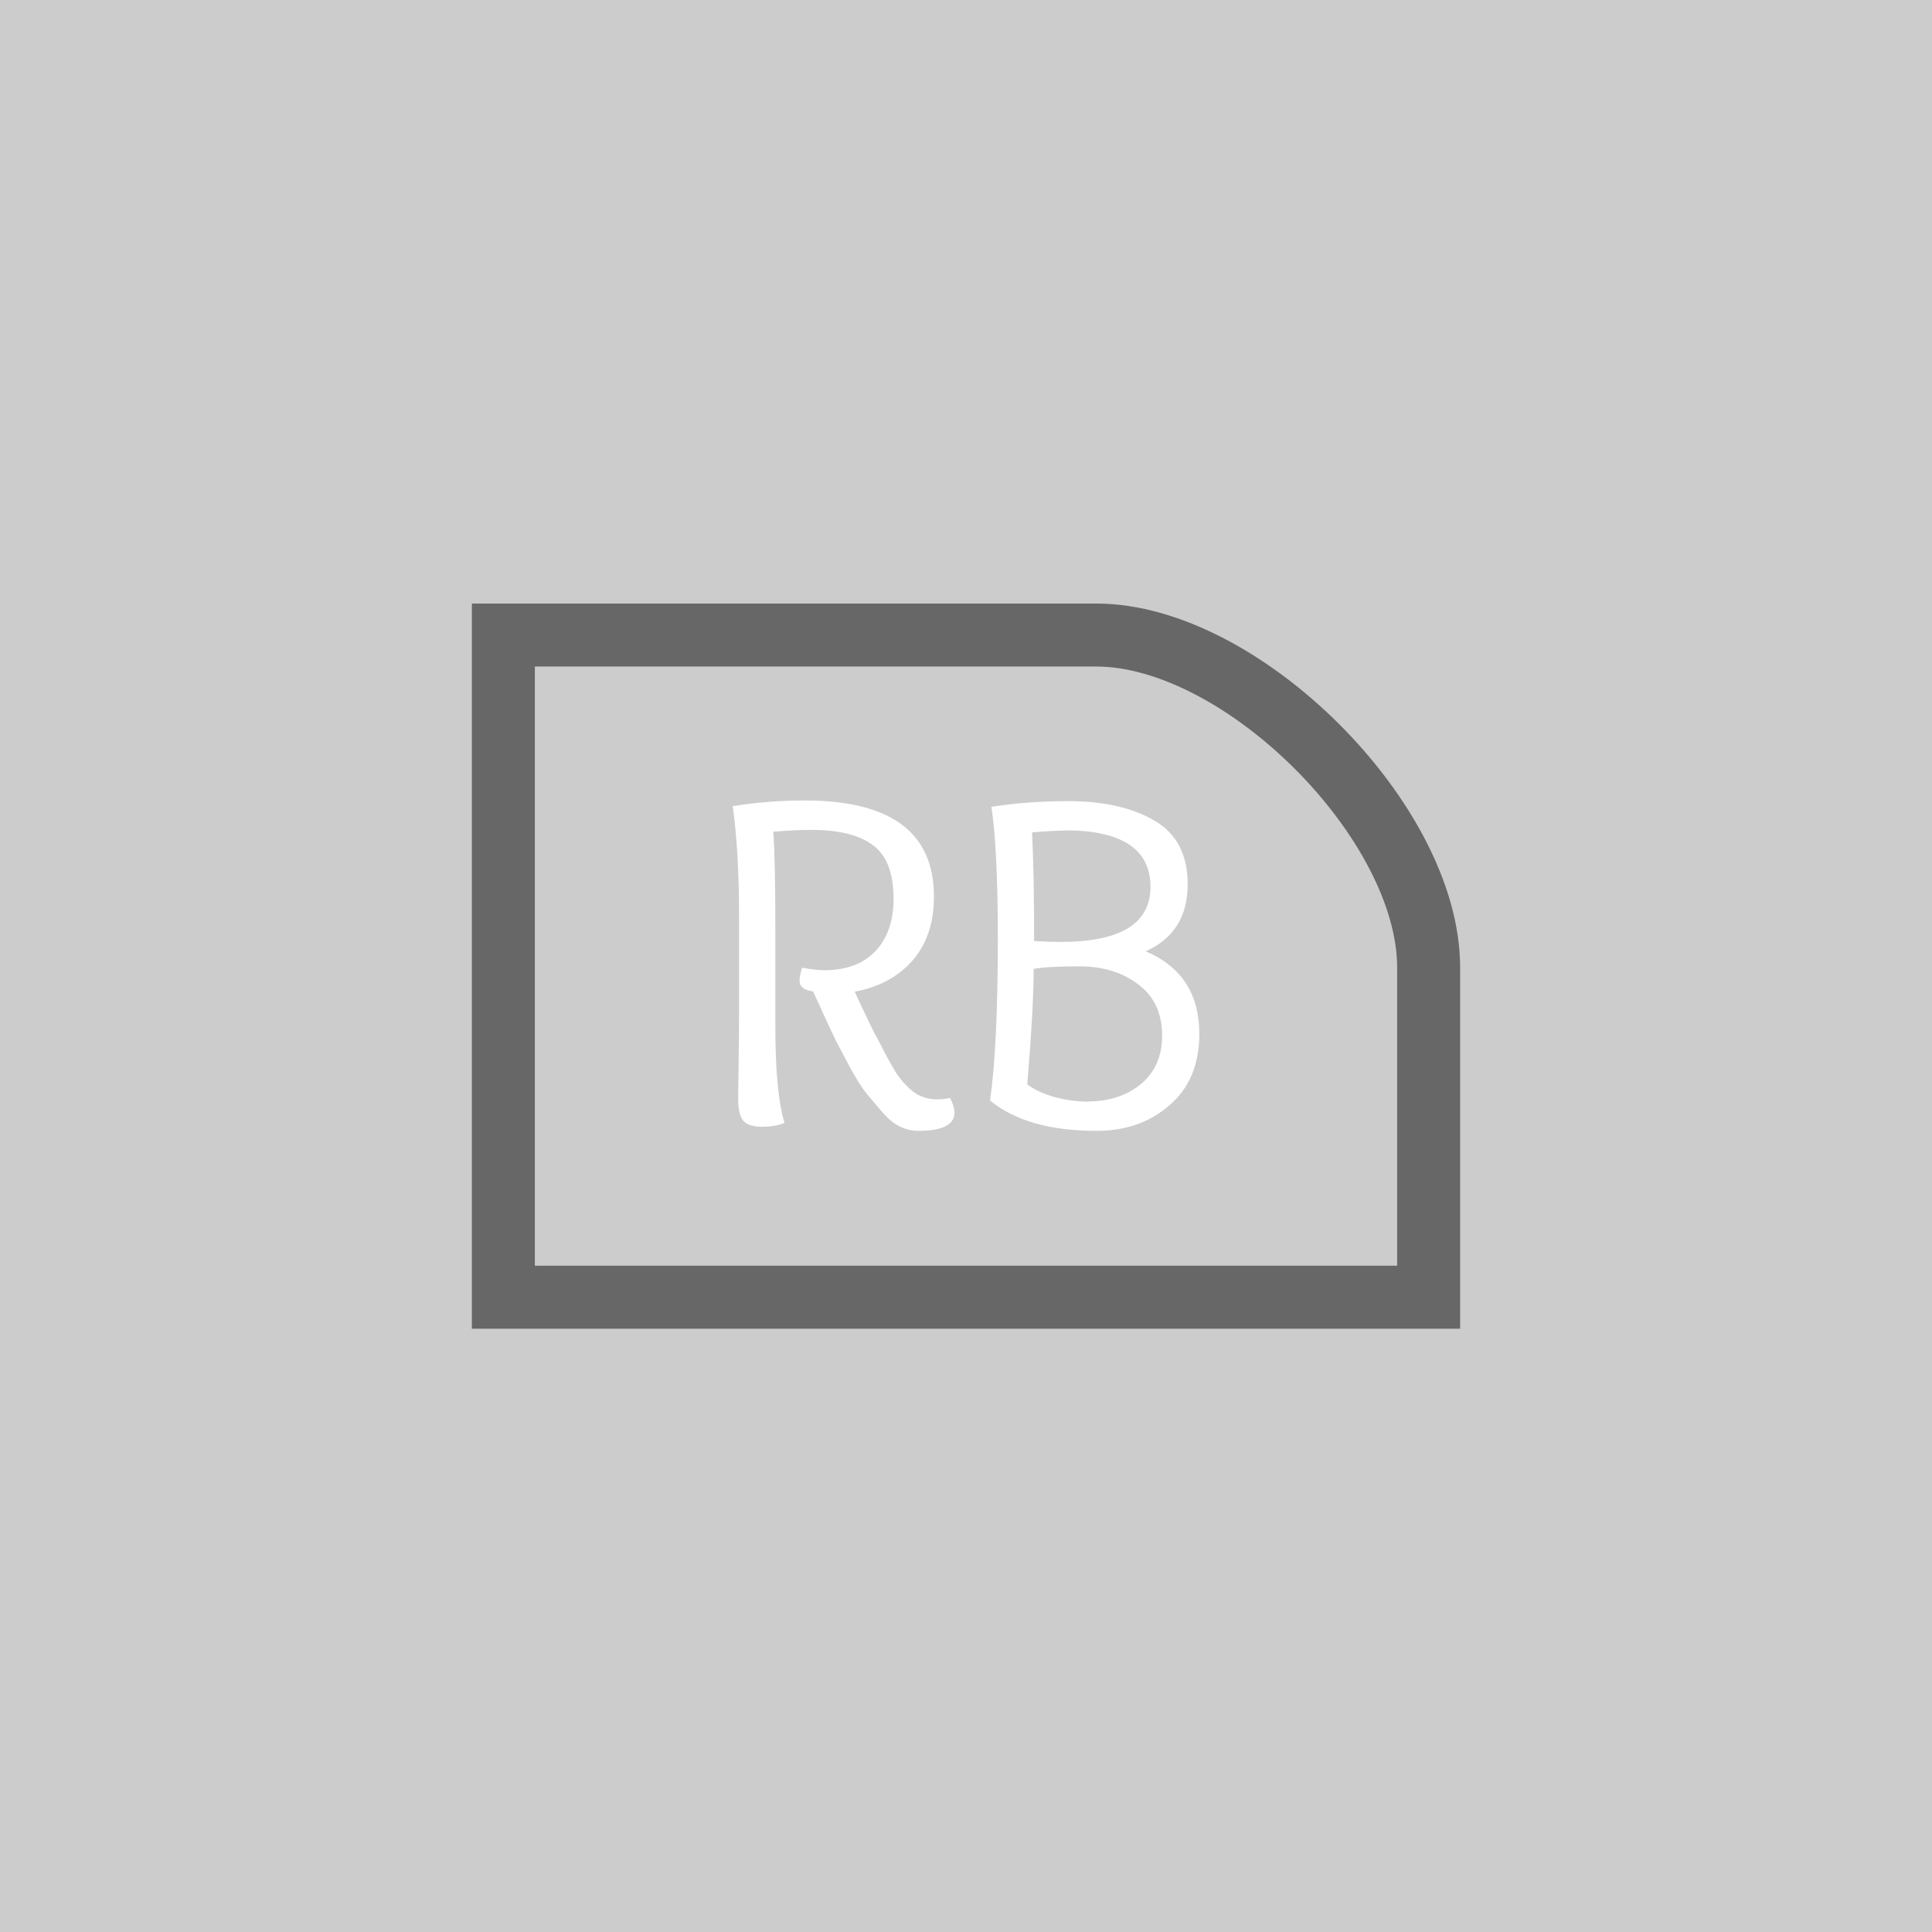 <?xml version="1.0" encoding="UTF-8" standalone="no"?>
<svg
   xmlns:dc="http://purl.org/dc/elements/1.1/"
   xmlns:cc="http://creativecommons.org/ns#"
   xmlns:rdf="http://www.w3.org/1999/02/22-rdf-syntax-ns#"
   xmlns:svg="http://www.w3.org/2000/svg"
   xmlns="http://www.w3.org/2000/svg"
   xmlns:sodipodi="http://sodipodi.sourceforge.net/DTD/sodipodi-0.dtd"
   xmlns:inkscape="http://www.inkscape.org/namespaces/inkscape"
   inkscape:export-ydpi="96"
   inkscape:export-xdpi="96"
   inkscape:export-filename="D:\Calcatz\Icon Pack\Adventure Narative Inspired by Arrival\GUI\Navigation Buttons\Xbox\Dark\png\rb.png"
   sodipodi:docname="rb.svg"
   inkscape:version="1.0 (4035a4fb49, 2020-05-01)"
   id="svg2434"
   version="1.1"
   viewBox="0 0 8.467 8.467"
   height="32"
   width="32">
  <defs
     id="defs2428" />
  <sodipodi:namedview
     inkscape:window-maximized="1"
     inkscape:window-y="-8"
     inkscape:window-x="-8"
     inkscape:window-height="705"
     inkscape:window-width="1366"
     fit-margin-bottom="0"
     fit-margin-right="0"
     fit-margin-left="0"
     fit-margin-top="0"
     showgrid="false"
     inkscape:document-rotation="0"
     inkscape:current-layer="layer1"
     inkscape:document-units="mm"
     inkscape:cy="64.941991"
     inkscape:cx="324.194"
     inkscape:zoom="0.61695969"
     inkscape:pageshadow="2"
     inkscape:pageopacity="0.0"
     borderopacity="1.0"
     bordercolor="#666666"
     pagecolor="#ffffff"
     id="base"
     units="px" />
  <g
     transform="translate(-68.304,-124.284)"
     id="layer1"
     inkscape:groupmode="layer"
     inkscape:label="Layer 1">
    <rect
       y="124.284"
       x="68.304"
       height="8.467"
       width="8.467"
       id="rect834"
       style="fill:#cccccc;fill-opacity:1;stroke-width:0.528;stroke-linecap:round;paint-order:fill markers stroke" />
    <g
       style="font-weight:bold;font-size:2.117px;line-height:1.05;font-family:'Overlock SC';-inkscape-font-specification:'Overlock SC Bold';text-align:end;text-anchor:end;fill:#ffffff;fill-opacity:1;stroke:#ffffff;stroke-width:0.906;stroke-linecap:round;stroke-miterlimit:4;stroke-dasharray:none;stroke-opacity:1;paint-order:markers stroke fill"
       id="text4395"
       aria-label="RB"
       transform="translate(0,-1.1299438e-5)">
      <path
         id="path3026"
         style="font-size:2.117px;fill:#ffffff;fill-opacity:1;stroke:none;stroke-width:0.906"
         d="m 72.276,129.041 q 0.055,0.061 0.135,0.061 0.025,0 0.057,-0.006 0.019,0.038 0.019,0.064 0,0.08 -0.159,0.08 -0.04,0 -0.08,-0.019 -0.04,-0.019 -0.08,-0.066 -0.04,-0.047 -0.07,-0.083 -0.028,-0.036 -0.07,-0.112 -0.04,-0.076 -0.057,-0.108 -0.017,-0.034 -0.057,-0.121 -0.04,-0.089 -0.047,-0.102 -0.059,-0.008 -0.059,-0.047 0,-0.019 0.011,-0.057 0.059,0.011 0.099,0.011 0.142,0 0.222,-0.083 0.08,-0.085 0.08,-0.229 0,-0.169 -0.089,-0.235 -0.089,-0.068 -0.273,-0.068 -0.068,0 -0.165,0.008 0.009,0.123 0.009,0.432 v 0.425 q 0,0.286 0.04,0.419 -0.038,0.017 -0.099,0.017 -0.061,0 -0.083,-0.028 -0.021,-0.028 -0.021,-0.093 0,-0.034 0.002,-0.167 0.002,-0.133 0.002,-0.207 v -0.423 q 0,-0.292 -0.028,-0.487 0.157,-0.025 0.315,-0.025 0.567,0 0.567,0.421 0,0.174 -0.095,0.282 -0.095,0.106 -0.252,0.135 0,0.002 0.036,0.078 0.036,0.076 0.049,0.102 0.015,0.025 0.044,0.083 0.03,0.057 0.051,0.091 0.023,0.034 0.044,0.055 z" />
      <path
         id="path3028"
         style="font-size:2.117px;fill:#ffffff;fill-opacity:1;stroke:none;stroke-width:0.906"
         d="m 72.971,127.924 q -0.051,0 -0.144,0.008 0.009,0.178 0.009,0.476 0.068,0.004 0.116,0.004 0.394,0 0.394,-0.241 0,-0.248 -0.375,-0.248 z m 0.102,1.187 q 0.138,0 0.231,-0.076 0.093,-0.078 0.093,-0.212 0,-0.148 -0.106,-0.226 -0.104,-0.078 -0.256,-0.078 -0.138,0 -0.201,0.011 0,0.169 -0.028,0.506 0.04,0.032 0.116,0.055 0.078,0.021 0.15,0.021 z m -0.43,-0.004 q 0.034,-0.241 0.034,-0.707 0,-0.394 -0.028,-0.58 0.157,-0.025 0.337,-0.025 0.231,0 0.377,0.085 0.146,0.085 0.146,0.279 0,0.212 -0.184,0.294 0.235,0.1 0.235,0.362 0,0.201 -0.131,0.313 -0.129,0.112 -0.318,0.112 -0.307,0 -0.468,-0.133 z" />
    </g>
    <path
       id="path1892"
       style="fill:none;fill-opacity:1;stroke:#676767;stroke-width:0.276;stroke-linecap:round;stroke-miterlimit:4;stroke-dasharray:none;stroke-opacity:1;paint-order:markers stroke fill"
       d="m 70.51,127.067 v 2.902 h 4.055 v -1.445 c 0,-0.64 -0.819,-1.457 -1.457,-1.457 z"
       sodipodi:nodetypes="cccssc" />
    <rect
       inkscape:export-ydpi="96"
       inkscape:export-xdpi="96"
       inkscape:export-filename="D:\Calcatz\Icon Pack\Adventure Narative Inspired by Arrival\GUI\Navigation Buttons\Xbox\Dark\png\64px\rb.png"
       style="fill:#cccccc;fill-opacity:1;stroke-width:1.056;stroke-linecap:round;paint-order:fill markers stroke"
       id="rect836"
       width="16.933"
       height="16.933"
       x="80.358"
       y="124.284" />
    <g
       transform="matrix(2,0,0,2,-56.25,-124.284)"
       aria-label="RB"
       id="g842"
       style="font-weight:bold;font-size:2.117px;line-height:1.05;font-family:'Overlock SC';-inkscape-font-specification:'Overlock SC Bold';text-align:end;text-anchor:end;fill:#ffffff;fill-opacity:1;stroke:#ffffff;stroke-width:0.906;stroke-linecap:round;stroke-miterlimit:4;stroke-dasharray:none;stroke-opacity:1;paint-order:markers stroke fill">
      <path
         d="m 72.276,129.041 q 0.055,0.061 0.135,0.061 0.025,0 0.057,-0.006 0.019,0.038 0.019,0.064 0,0.08 -0.159,0.08 -0.04,0 -0.08,-0.019 -0.04,-0.019 -0.08,-0.066 -0.04,-0.047 -0.07,-0.083 -0.028,-0.036 -0.07,-0.112 -0.04,-0.076 -0.057,-0.108 -0.017,-0.034 -0.057,-0.121 -0.04,-0.089 -0.047,-0.102 -0.059,-0.008 -0.059,-0.047 0,-0.019 0.011,-0.057 0.059,0.011 0.099,0.011 0.142,0 0.222,-0.083 0.08,-0.085 0.08,-0.229 0,-0.169 -0.089,-0.235 -0.089,-0.068 -0.273,-0.068 -0.068,0 -0.165,0.008 0.009,0.123 0.009,0.432 v 0.425 q 0,0.286 0.04,0.419 -0.038,0.017 -0.099,0.017 -0.061,0 -0.083,-0.028 -0.021,-0.028 -0.021,-0.093 0,-0.034 0.002,-0.167 0.002,-0.133 0.002,-0.207 v -0.423 q 0,-0.292 -0.028,-0.487 0.157,-0.025 0.315,-0.025 0.567,0 0.567,0.421 0,0.174 -0.095,0.282 -0.095,0.106 -0.252,0.135 0,0.002 0.036,0.078 0.036,0.076 0.049,0.102 0.015,0.025 0.044,0.083 0.03,0.057 0.051,0.091 0.023,0.034 0.044,0.055 z"
         style="font-size:2.117px;fill:#ffffff;fill-opacity:1;stroke:none;stroke-width:0.906"
         id="path838" />
      <path
         d="m 72.971,127.924 q -0.051,0 -0.144,0.008 0.009,0.178 0.009,0.476 0.068,0.004 0.116,0.004 0.394,0 0.394,-0.241 0,-0.248 -0.375,-0.248 z m 0.102,1.187 q 0.138,0 0.231,-0.076 0.093,-0.078 0.093,-0.212 0,-0.148 -0.106,-0.226 -0.104,-0.078 -0.256,-0.078 -0.138,0 -0.201,0.011 0,0.169 -0.028,0.506 0.04,0.032 0.116,0.055 0.078,0.021 0.15,0.021 z m -0.43,-0.004 q 0.034,-0.241 0.034,-0.707 0,-0.394 -0.028,-0.58 0.157,-0.025 0.337,-0.025 0.231,0 0.377,0.085 0.146,0.085 0.146,0.279 0,0.212 -0.184,0.294 0.235,0.1 0.235,0.362 0,0.201 -0.131,0.313 -0.129,0.112 -0.318,0.112 -0.307,0 -0.468,-0.133 z"
         style="font-size:2.117px;fill:#ffffff;fill-opacity:1;stroke:none;stroke-width:0.906"
         id="path840" />
    </g>
    <path
       sodipodi:nodetypes="cccssc"
       d="m 84.77,129.849 v 5.803 h 8.11 v -2.889 c 0,-1.28 -1.638,-2.914 -2.914,-2.914 z"
       style="fill:none;fill-opacity:1;stroke:#676767;stroke-width:0.552;stroke-linecap:round;stroke-miterlimit:4;stroke-dasharray:none;stroke-opacity:1;paint-order:markers stroke fill"
       id="path844" />
    <rect
       inkscape:export-ydpi="96"
       inkscape:export-xdpi="96"
       inkscape:export-filename="D:\Calcatz\Icon Pack\Adventure Narative Inspired by Arrival\GUI\Navigation Buttons\Xbox\Dark\png\128px\rb.png"
       y="124.284"
       x="99.766"
       height="33.867"
       width="33.867"
       id="rect846"
       style="fill:#cccccc;fill-opacity:1;stroke-width:2.112;stroke-linecap:round;paint-order:fill markers stroke" />
    <g
       style="font-weight:bold;font-size:2.117px;line-height:1.05;font-family:'Overlock SC';-inkscape-font-specification:'Overlock SC Bold';text-align:end;text-anchor:end;fill:#ffffff;fill-opacity:1;stroke:#ffffff;stroke-width:0.906;stroke-linecap:round;stroke-miterlimit:4;stroke-dasharray:none;stroke-opacity:1;paint-order:markers stroke fill"
       id="g852"
       aria-label="RB"
       transform="matrix(4,0,0,4,-173.451,-372.853)">
      <path
         id="path848"
         style="font-size:2.117px;fill:#ffffff;fill-opacity:1;stroke:none;stroke-width:0.906"
         d="m 72.276,129.041 q 0.055,0.061 0.135,0.061 0.025,0 0.057,-0.006 0.019,0.038 0.019,0.064 0,0.08 -0.159,0.08 -0.04,0 -0.08,-0.019 -0.04,-0.019 -0.08,-0.066 -0.04,-0.047 -0.07,-0.083 -0.028,-0.036 -0.07,-0.112 -0.04,-0.076 -0.057,-0.108 -0.017,-0.034 -0.057,-0.121 -0.04,-0.089 -0.047,-0.102 -0.059,-0.008 -0.059,-0.047 0,-0.019 0.011,-0.057 0.059,0.011 0.099,0.011 0.142,0 0.222,-0.083 0.08,-0.085 0.08,-0.229 0,-0.169 -0.089,-0.235 -0.089,-0.068 -0.273,-0.068 -0.068,0 -0.165,0.008 0.009,0.123 0.009,0.432 v 0.425 q 0,0.286 0.04,0.419 -0.038,0.017 -0.099,0.017 -0.061,0 -0.083,-0.028 -0.021,-0.028 -0.021,-0.093 0,-0.034 0.002,-0.167 0.002,-0.133 0.002,-0.207 v -0.423 q 0,-0.292 -0.028,-0.487 0.157,-0.025 0.315,-0.025 0.567,0 0.567,0.421 0,0.174 -0.095,0.282 -0.095,0.106 -0.252,0.135 0,0.002 0.036,0.078 0.036,0.076 0.049,0.102 0.015,0.025 0.044,0.083 0.03,0.057 0.051,0.091 0.023,0.034 0.044,0.055 z" />
      <path
         id="path850"
         style="font-size:2.117px;fill:#ffffff;fill-opacity:1;stroke:none;stroke-width:0.906"
         d="m 72.971,127.924 q -0.051,0 -0.144,0.008 0.009,0.178 0.009,0.476 0.068,0.004 0.116,0.004 0.394,0 0.394,-0.241 0,-0.248 -0.375,-0.248 z m 0.102,1.187 q 0.138,0 0.231,-0.076 0.093,-0.078 0.093,-0.212 0,-0.148 -0.106,-0.226 -0.104,-0.078 -0.256,-0.078 -0.138,0 -0.201,0.011 0,0.169 -0.028,0.506 0.04,0.032 0.116,0.055 0.078,0.021 0.15,0.021 z m -0.43,-0.004 q 0.034,-0.241 0.034,-0.707 0,-0.394 -0.028,-0.58 0.157,-0.025 0.337,-0.025 0.231,0 0.377,0.085 0.146,0.085 0.146,0.279 0,0.212 -0.184,0.294 0.235,0.1 0.235,0.362 0,0.201 -0.131,0.313 -0.129,0.112 -0.318,0.112 -0.307,0 -0.468,-0.133 z" />
    </g>
    <path
       id="path854"
       style="fill:none;fill-opacity:1;stroke:#676767;stroke-width:1.104;stroke-linecap:round;stroke-miterlimit:4;stroke-dasharray:none;stroke-opacity:1;paint-order:markers stroke fill"
       d="m 108.589,135.414 v 11.607 h 16.219 v -5.779 c 0,-2.56 -3.276,-5.828 -5.828,-5.828 z"
       sodipodi:nodetypes="cccssc" />
    <rect
       inkscape:export-ydpi="96"
       inkscape:export-xdpi="96"
       inkscape:export-filename="D:\Calcatz\Icon Pack\Adventure Narative Inspired by Arrival\GUI\Navigation Buttons\Xbox\Dark\png\256px\rb.png"
       style="fill:#cccccc;fill-opacity:1;stroke-width:4.224;stroke-linecap:round;paint-order:fill markers stroke"
       id="rect856"
       width="67.733"
       height="67.733"
       x="138.278"
       y="124.284" />
    <g
       transform="matrix(8,0,0,8,-408.156,-869.99)"
       aria-label="RB"
       id="g862"
       style="font-weight:bold;font-size:2.117px;line-height:1.05;font-family:'Overlock SC';-inkscape-font-specification:'Overlock SC Bold';text-align:end;text-anchor:end;fill:#ffffff;fill-opacity:1;stroke:#ffffff;stroke-width:0.906;stroke-linecap:round;stroke-miterlimit:4;stroke-dasharray:none;stroke-opacity:1;paint-order:markers stroke fill">
      <path
         d="m 72.276,129.041 q 0.055,0.061 0.135,0.061 0.025,0 0.057,-0.006 0.019,0.038 0.019,0.064 0,0.08 -0.159,0.08 -0.04,0 -0.08,-0.019 -0.04,-0.019 -0.08,-0.066 -0.04,-0.047 -0.07,-0.083 -0.028,-0.036 -0.07,-0.112 -0.04,-0.076 -0.057,-0.108 -0.017,-0.034 -0.057,-0.121 -0.04,-0.089 -0.047,-0.102 -0.059,-0.008 -0.059,-0.047 0,-0.019 0.011,-0.057 0.059,0.011 0.099,0.011 0.142,0 0.222,-0.083 0.08,-0.085 0.08,-0.229 0,-0.169 -0.089,-0.235 -0.089,-0.068 -0.273,-0.068 -0.068,0 -0.165,0.008 0.009,0.123 0.009,0.432 v 0.425 q 0,0.286 0.04,0.419 -0.038,0.017 -0.099,0.017 -0.061,0 -0.083,-0.028 -0.021,-0.028 -0.021,-0.093 0,-0.034 0.002,-0.167 0.002,-0.133 0.002,-0.207 v -0.423 q 0,-0.292 -0.028,-0.487 0.157,-0.025 0.315,-0.025 0.567,0 0.567,0.421 0,0.174 -0.095,0.282 -0.095,0.106 -0.252,0.135 0,0.002 0.036,0.078 0.036,0.076 0.049,0.102 0.015,0.025 0.044,0.083 0.03,0.057 0.051,0.091 0.023,0.034 0.044,0.055 z"
         style="font-size:2.117px;fill:#ffffff;fill-opacity:1;stroke:none;stroke-width:0.906"
         id="path858" />
      <path
         d="m 72.971,127.924 q -0.051,0 -0.144,0.008 0.009,0.178 0.009,0.476 0.068,0.004 0.116,0.004 0.394,0 0.394,-0.241 0,-0.248 -0.375,-0.248 z m 0.102,1.187 q 0.138,0 0.231,-0.076 0.093,-0.078 0.093,-0.212 0,-0.148 -0.106,-0.226 -0.104,-0.078 -0.256,-0.078 -0.138,0 -0.201,0.011 0,0.169 -0.028,0.506 0.04,0.032 0.116,0.055 0.078,0.021 0.15,0.021 z m -0.43,-0.004 q 0.034,-0.241 0.034,-0.707 0,-0.394 -0.028,-0.58 0.157,-0.025 0.337,-0.025 0.231,0 0.377,0.085 0.146,0.085 0.146,0.279 0,0.212 -0.184,0.294 0.235,0.1 0.235,0.362 0,0.201 -0.131,0.313 -0.129,0.112 -0.318,0.112 -0.307,0 -0.468,-0.133 z"
         style="font-size:2.117px;fill:#ffffff;fill-opacity:1;stroke:none;stroke-width:0.906"
         id="path860" />
    </g>
    <path
       sodipodi:nodetypes="cccssc"
       d="m 155.925,146.544 v 23.213 h 32.438 v -11.558 c 0,-5.119 -6.553,-11.656 -11.655,-11.656 z"
       style="fill:none;fill-opacity:1;stroke:#676767;stroke-width:2.208;stroke-linecap:round;stroke-miterlimit:4;stroke-dasharray:none;stroke-opacity:1;paint-order:markers stroke fill"
       id="path864" />
  </g>
</svg>
